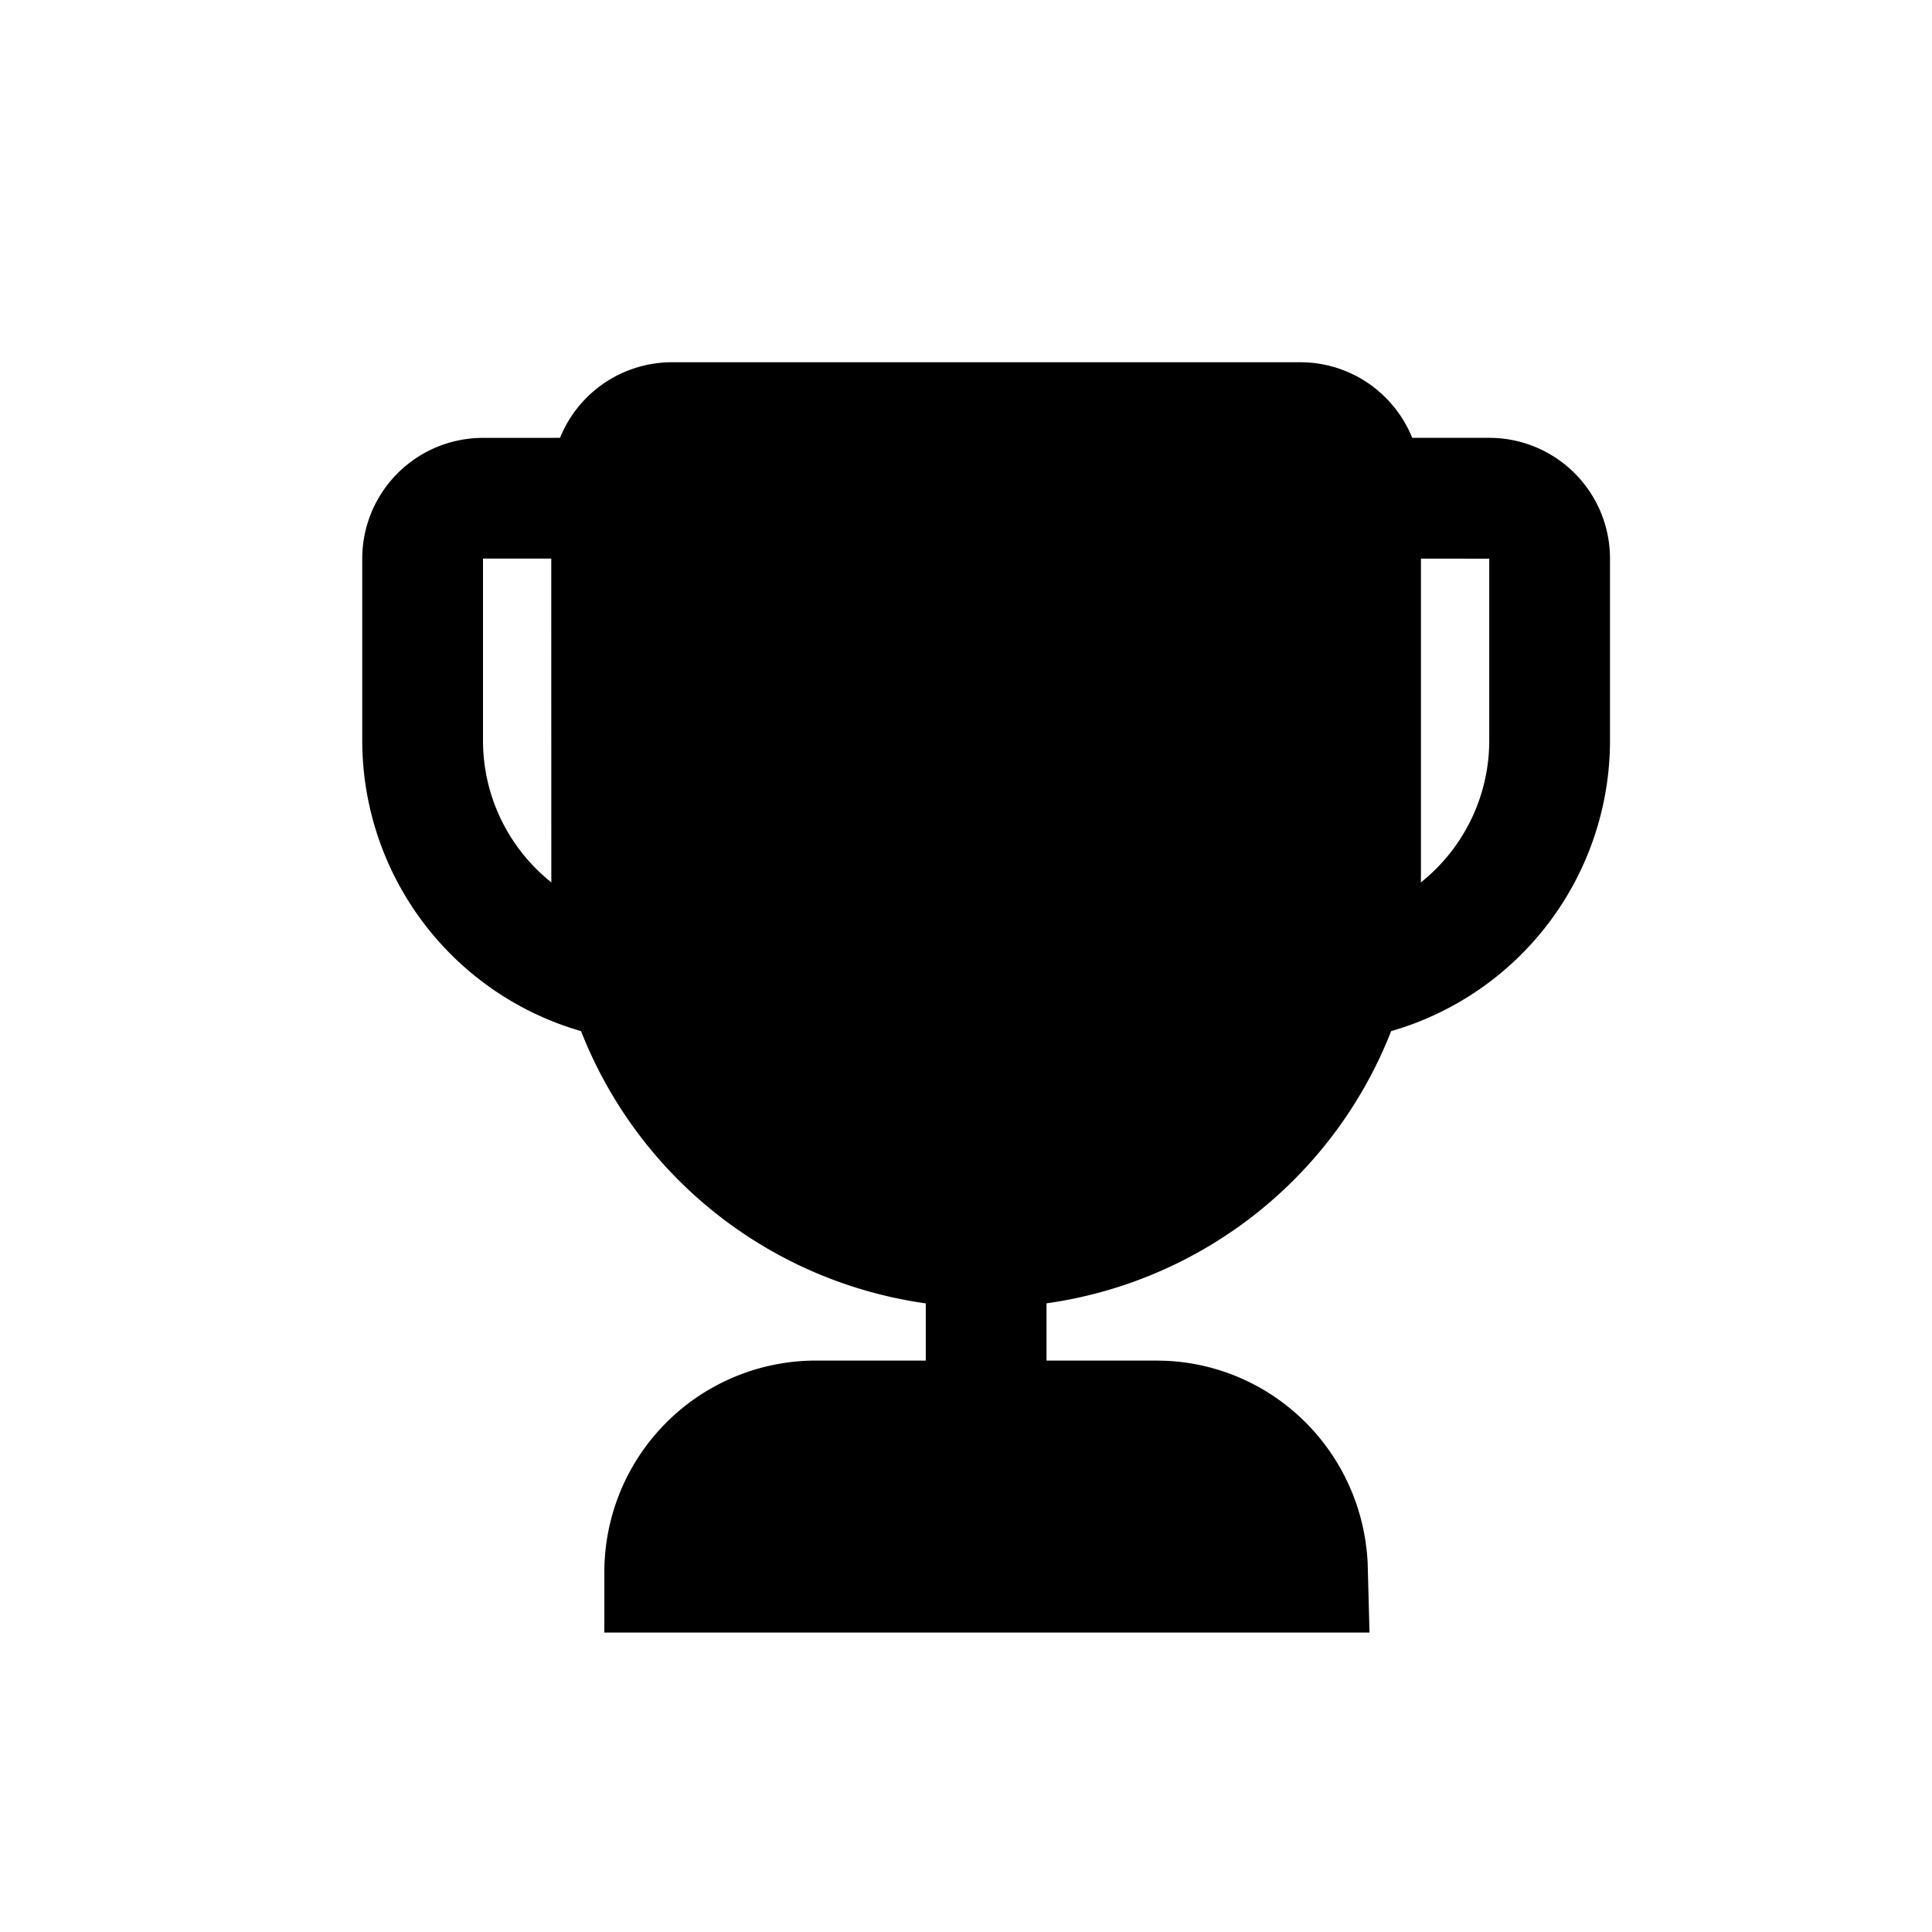 <svg width="128" height="128" viewBox="0 0 1024 1024" xmlns="http://www.w3.org/2000/svg"><path d="M689.131 192c26.88 0 49.899 16.576 59.371 40.064H789.333a64 64 0 0 1 64 64v96.341a160.384 160.384 0 0 1-115.989 154.112A230.677 230.677 0 0 1 554.667 690.795L554.667 721.131h58.176l4.821 0.107c57.536 2.432 104.171 48.32 107.221 106.965l0.981 37.099h-405.547v-32a112.171 112.171 0 0 1 112.171-112.171H490.667v-30.315a230.741 230.741 0 0 1-182.699-144.299A160.384 160.384 0 0 1 192 392.405v-96.32a64 64 0 0 1 64-64l40.832-0.021A64.021 64.021 0 0 1 356.203 192h332.928z m-396.949 104.064H256v96.341c0 30.485 14.144 57.643 36.245 75.307l-0.043-5.163-0.021-166.485z m460.949 166.485l-0.043 5.141A96.149 96.149 0 0 0 789.333 392.384V296.107l-36.203-0.021v166.485z"></path></svg>